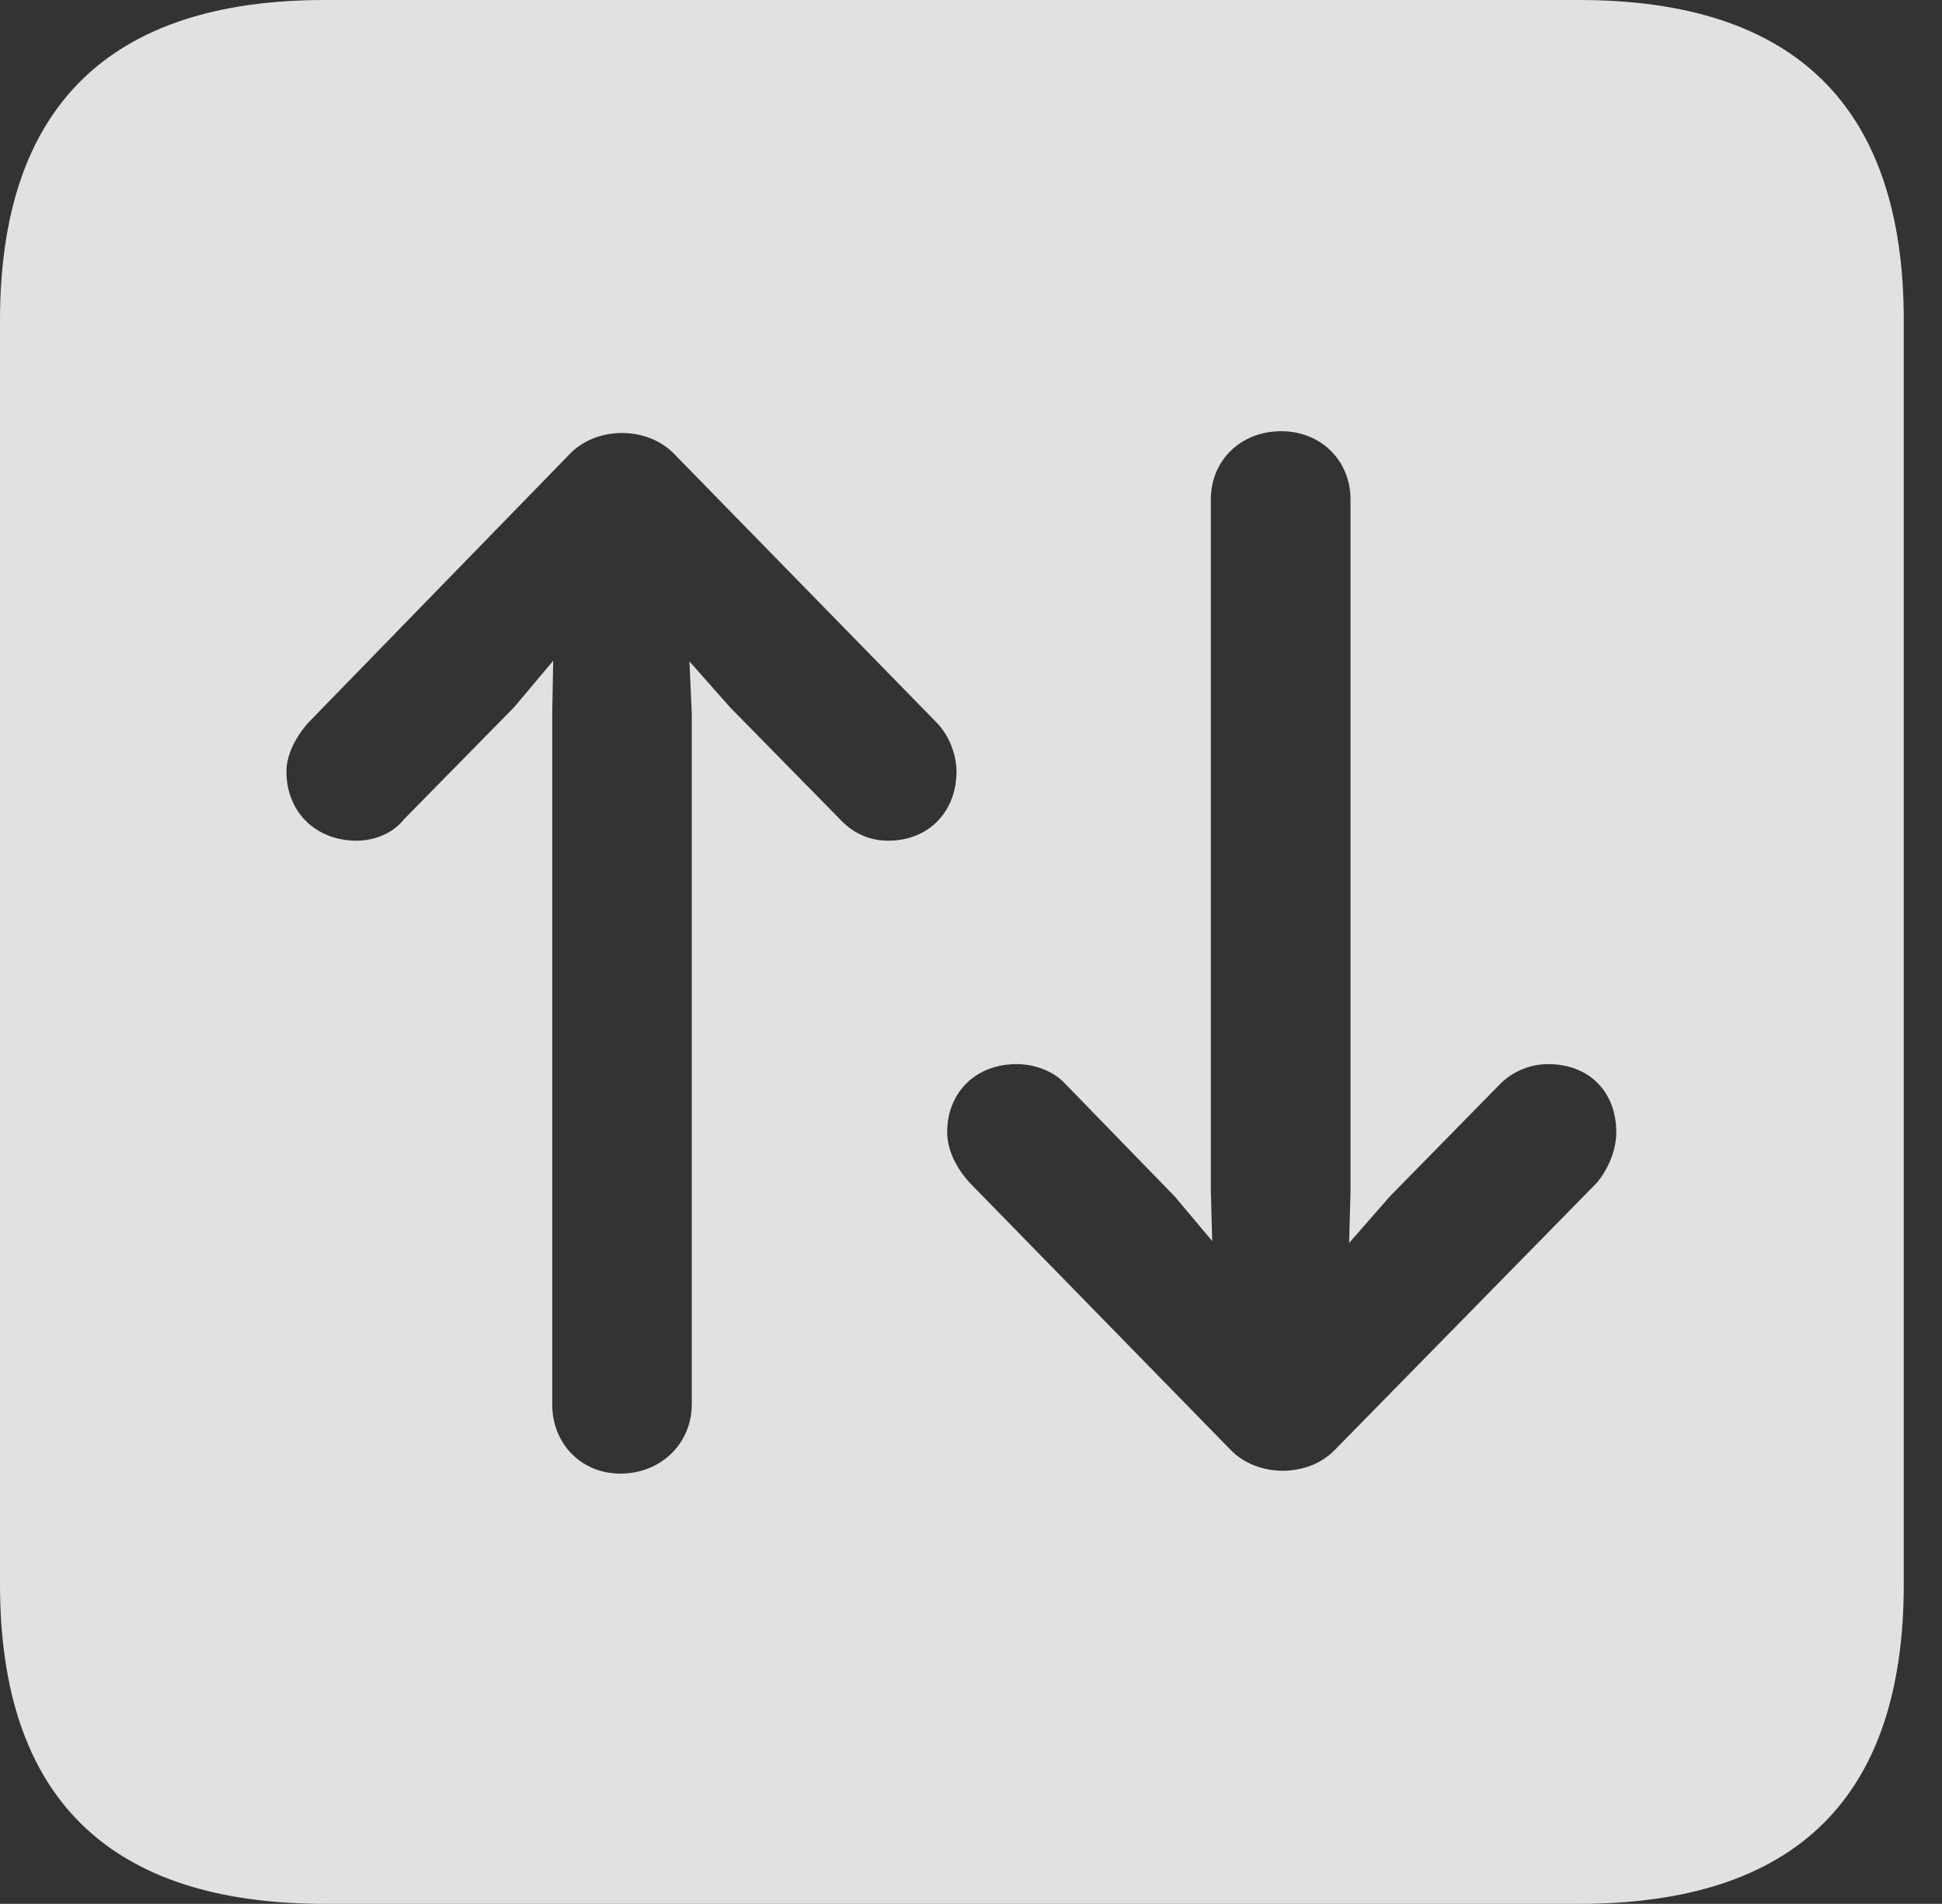 <?xml version="1.0" encoding="UTF-8"?>
<!--Generator: Apple Native CoreSVG 341-->
<!DOCTYPE svg
PUBLIC "-//W3C//DTD SVG 1.1//EN"
       "http://www.w3.org/Graphics/SVG/1.1/DTD/svg11.dtd">
<svg version="1.1" xmlns="http://www.w3.org/2000/svg" xmlns:xlink="http://www.w3.org/1999/xlink" viewBox="0 0 18.34 17.979">
 <rect x="0" y="0" width="18.34" height="17.979" fill="#333333" stroke="none"/>
 <g>
  <rect height="17.979" opacity="0" width="18.34" x="0" y="0"/>
  <path d="M17.979 3.027L17.979 14.961C17.979 16.973 16.963 17.979 14.912 17.979L3.066 17.979C1.025 17.979 0 16.973 0 14.961L0 3.027C0 1.016 1.025 0 3.066 0L14.912 0C16.963 0 17.979 1.016 17.979 3.027ZM5.381 4.287L2.92 6.816C2.803 6.943 2.705 7.119 2.705 7.285C2.705 7.666 2.979 7.939 3.369 7.939C3.535 7.939 3.711 7.871 3.818 7.734L4.854 6.68L5.224 6.24L5.215 6.748L5.215 13.262C5.215 13.633 5.488 13.916 5.859 13.916C6.24 13.916 6.533 13.633 6.533 13.262L6.533 6.738L6.511 6.246L6.895 6.68L7.93 7.734C8.057 7.871 8.213 7.939 8.389 7.939C8.77 7.939 9.033 7.666 9.033 7.285C9.033 7.129 8.965 6.943 8.838 6.816L6.367 4.287C6.113 4.023 5.635 4.023 5.381 4.287ZM11.435 4.717L11.435 11.24L11.448 11.72L11.094 11.299L10.059 10.234C9.951 10.117 9.775 10.049 9.6 10.049C9.219 10.049 8.945 10.312 8.945 10.693C8.945 10.859 9.033 11.035 9.16 11.172L11.621 13.691C11.875 13.955 12.354 13.955 12.607 13.691L15.078 11.172C15.195 11.035 15.264 10.85 15.264 10.693C15.264 10.312 15.01 10.049 14.619 10.049C14.453 10.049 14.287 10.117 14.17 10.234L13.125 11.299L12.741 11.738L12.754 11.25L12.754 4.717C12.754 4.346 12.471 4.072 12.1 4.072C11.719 4.072 11.435 4.346 11.435 4.717Z" fill="white" fill-opacity="0.85"/>
 </g>
</svg>
